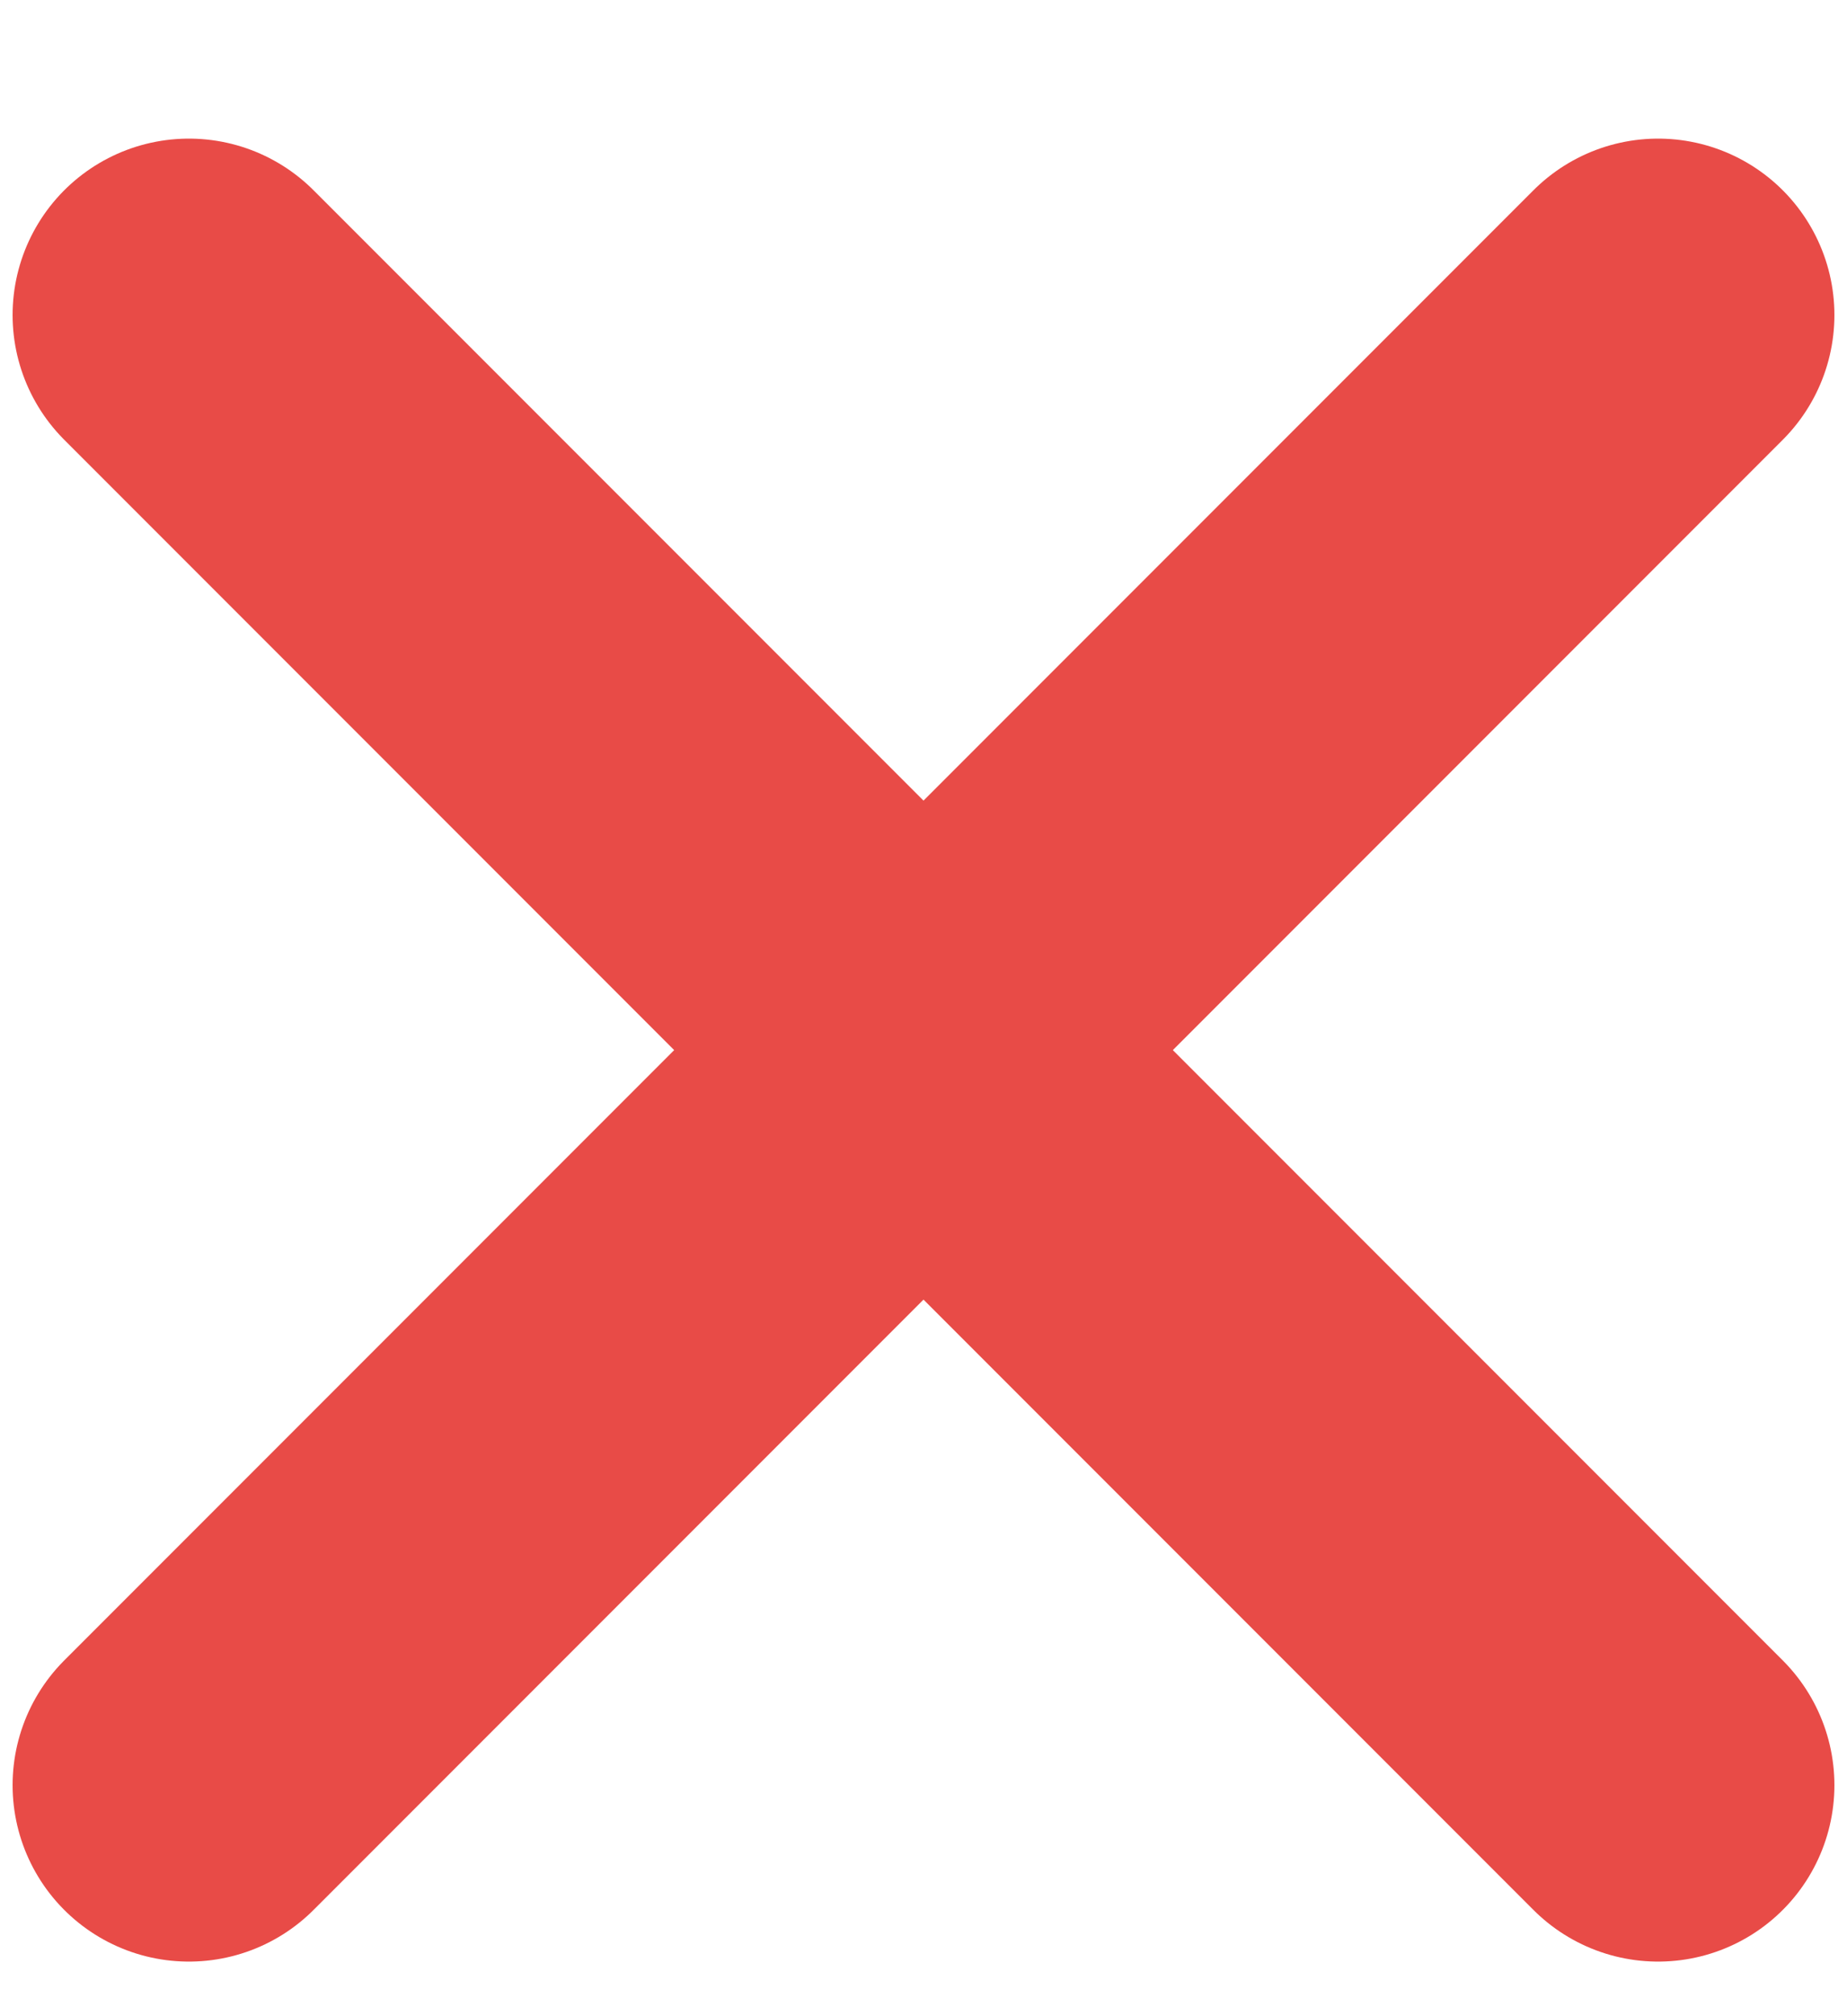 <svg width="11" height="12" viewBox="0 0 11 12" fill="none" xmlns="http://www.w3.org/2000/svg">
<path d="M9.875 10.625L1.125 1.875" stroke="#E84B47" stroke-width="2.1" stroke-linecap="round" stroke-linejoin="round"/>
<path d="M1.125 10.625L9.875 1.875" stroke="#E84B47" stroke-width="2.1" stroke-linecap="round" stroke-linejoin="round"/>
</svg>

